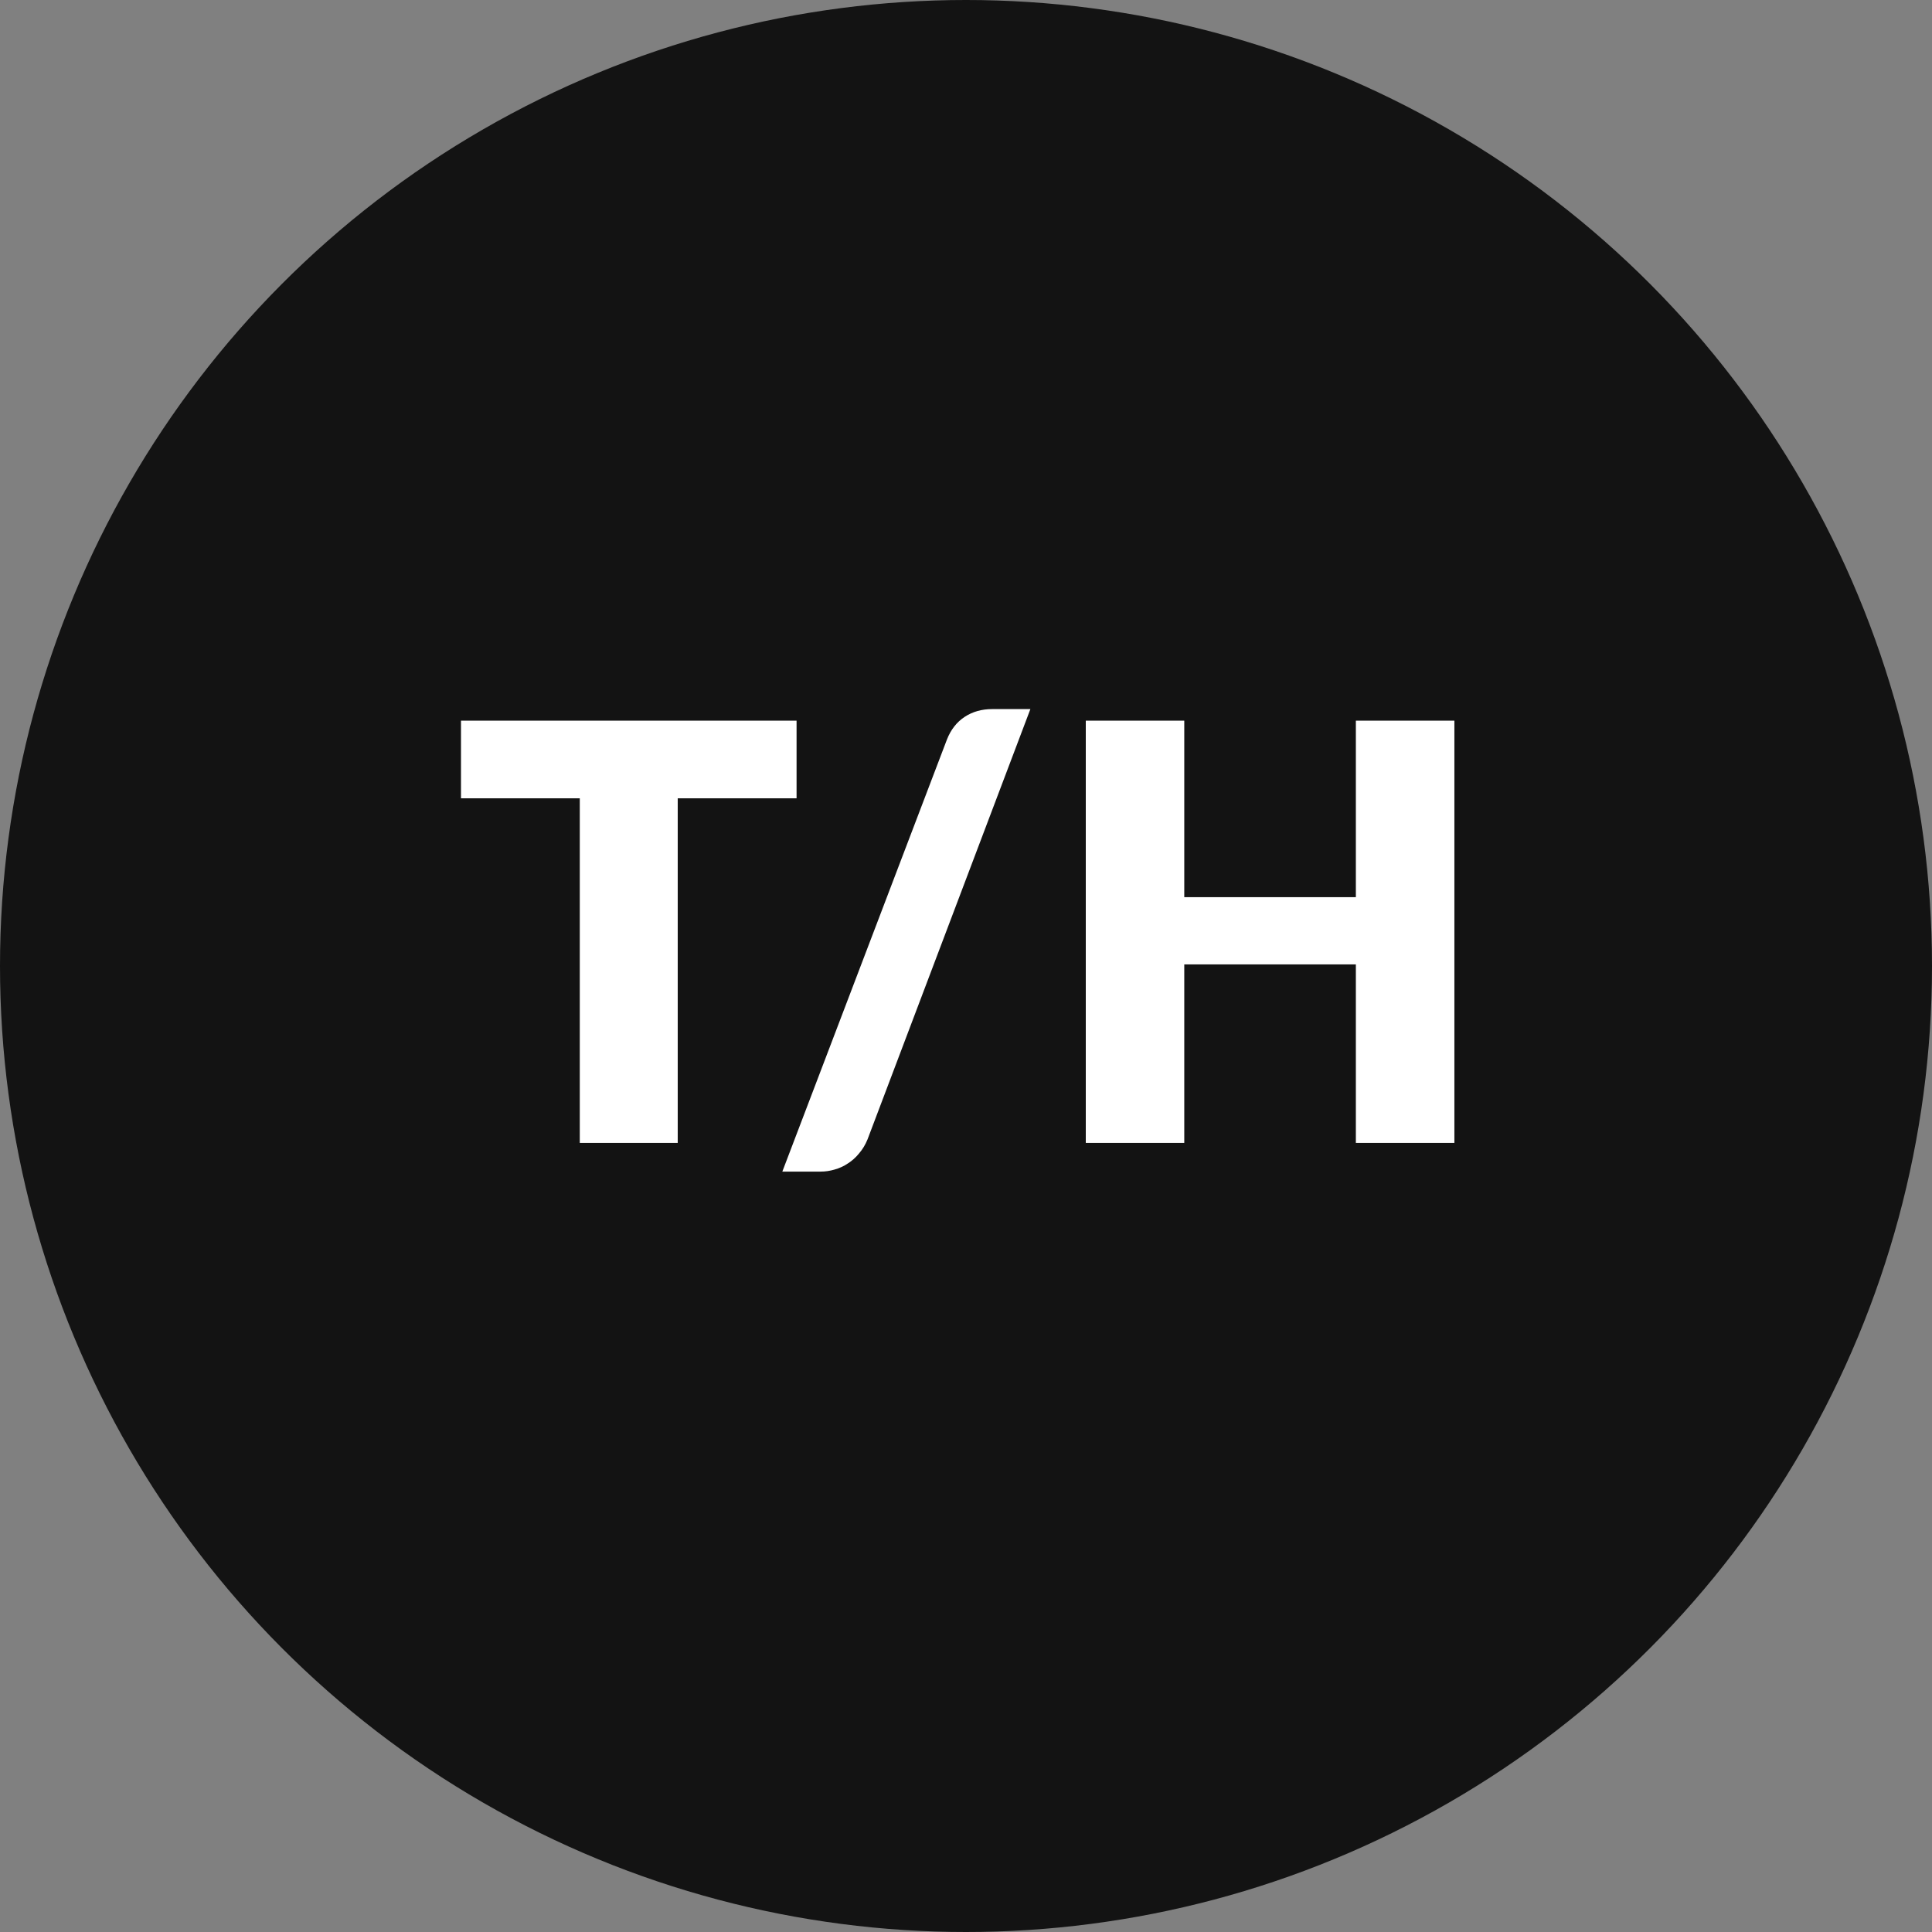 <svg width="43" height="43" viewBox="0 0 43 43" fill="none" xmlns="http://www.w3.org/2000/svg">
<rect x="0" y="0" width="43" height="43" fill="#808080" stroke="none"/>
<circle cx="21.5" cy="21.5" r="21.5" fill="#131313"/>
<path d="M17.729 17.768H15.084V25.438H12.904V17.768H10.26V16.04H17.729V17.768ZM19.308 25.36C19.261 25.476 19.199 25.579 19.121 25.67C19.048 25.76 18.965 25.835 18.87 25.895C18.78 25.956 18.681 26.001 18.573 26.031C18.47 26.061 18.367 26.076 18.264 26.076H17.412L21.076 16.459C21.162 16.24 21.293 16.072 21.469 15.956C21.645 15.84 21.85 15.782 22.082 15.782H22.933L19.308 25.36ZM32.37 16.04V25.438H30.177V21.464H26.358V25.438H24.166V16.04H26.358V19.968H30.177V16.04H32.37Z" fill="white"/>
</svg>
